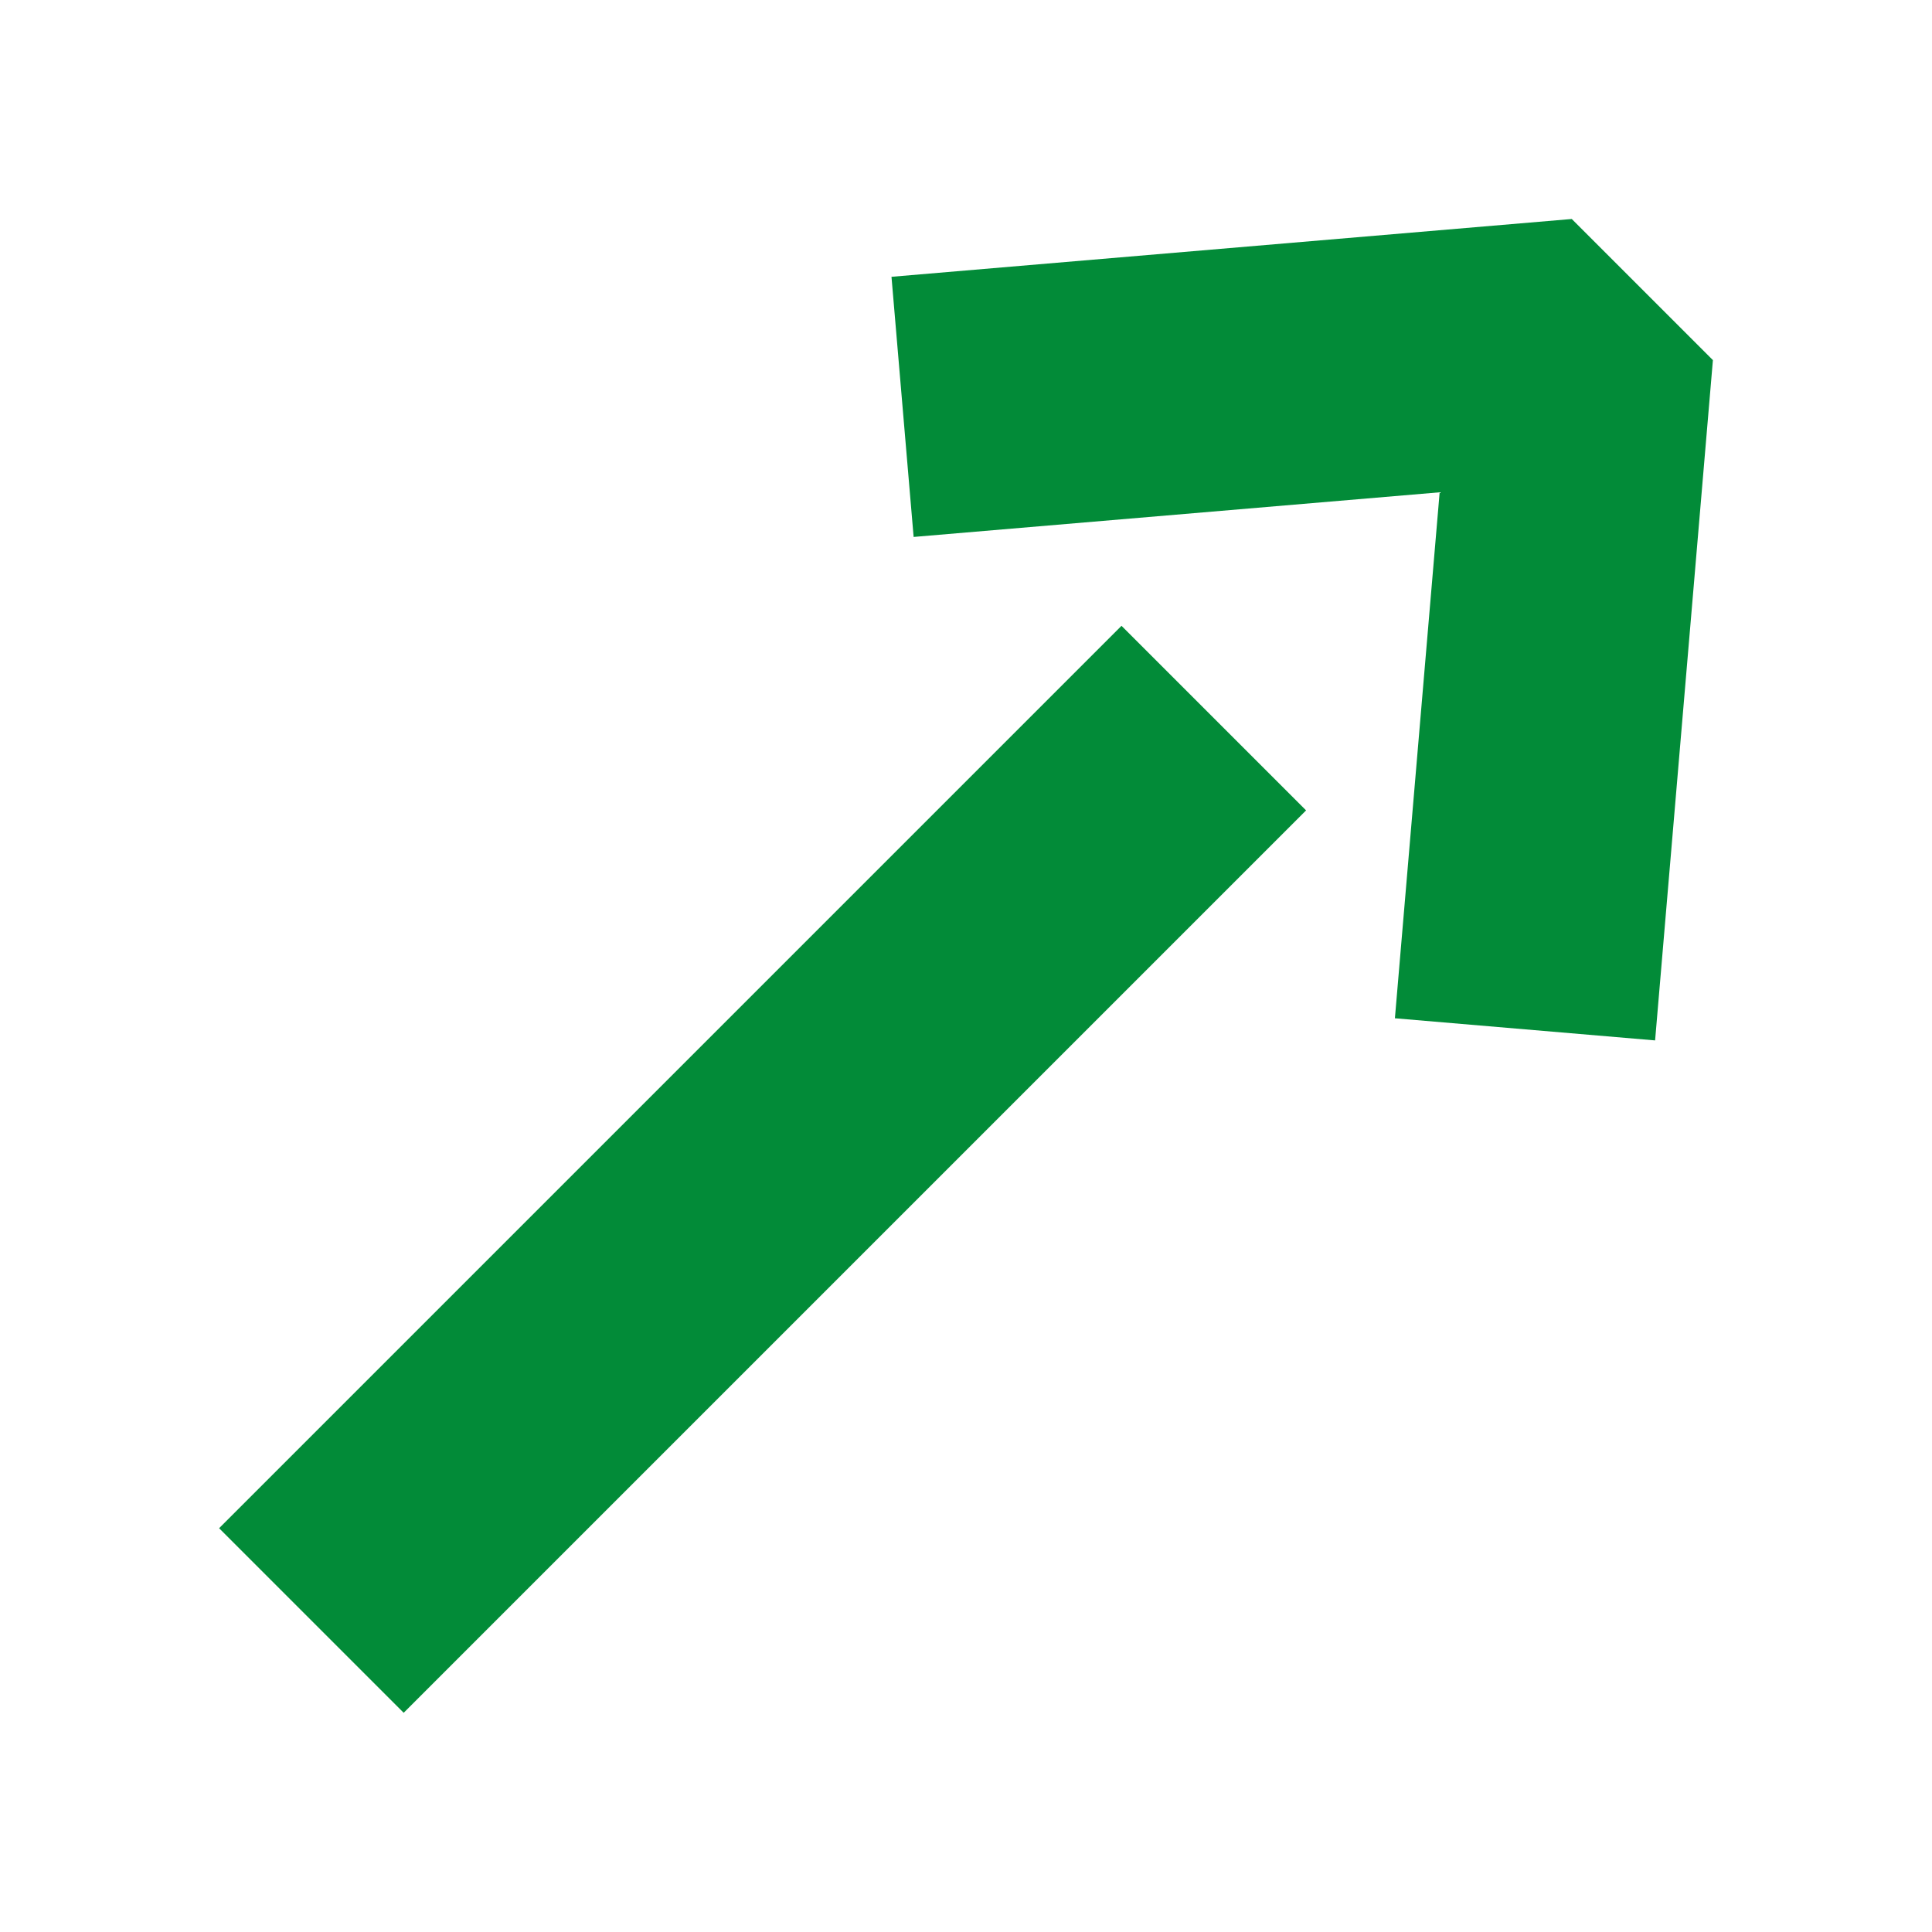<svg xmlns="http://www.w3.org/2000/svg" width="37" height="36.998" xml:space="preserve"><g fill="#028B38"><path d="m21.478 11.985 3.535 3.535L7.731 32.802l-3.535-3.535z"/><path d="m31.697 19.925-4.983-.424.857-10.073-10.074.855-.424-4.982 13.028-1.107 2.703 2.703z"/></g></svg>